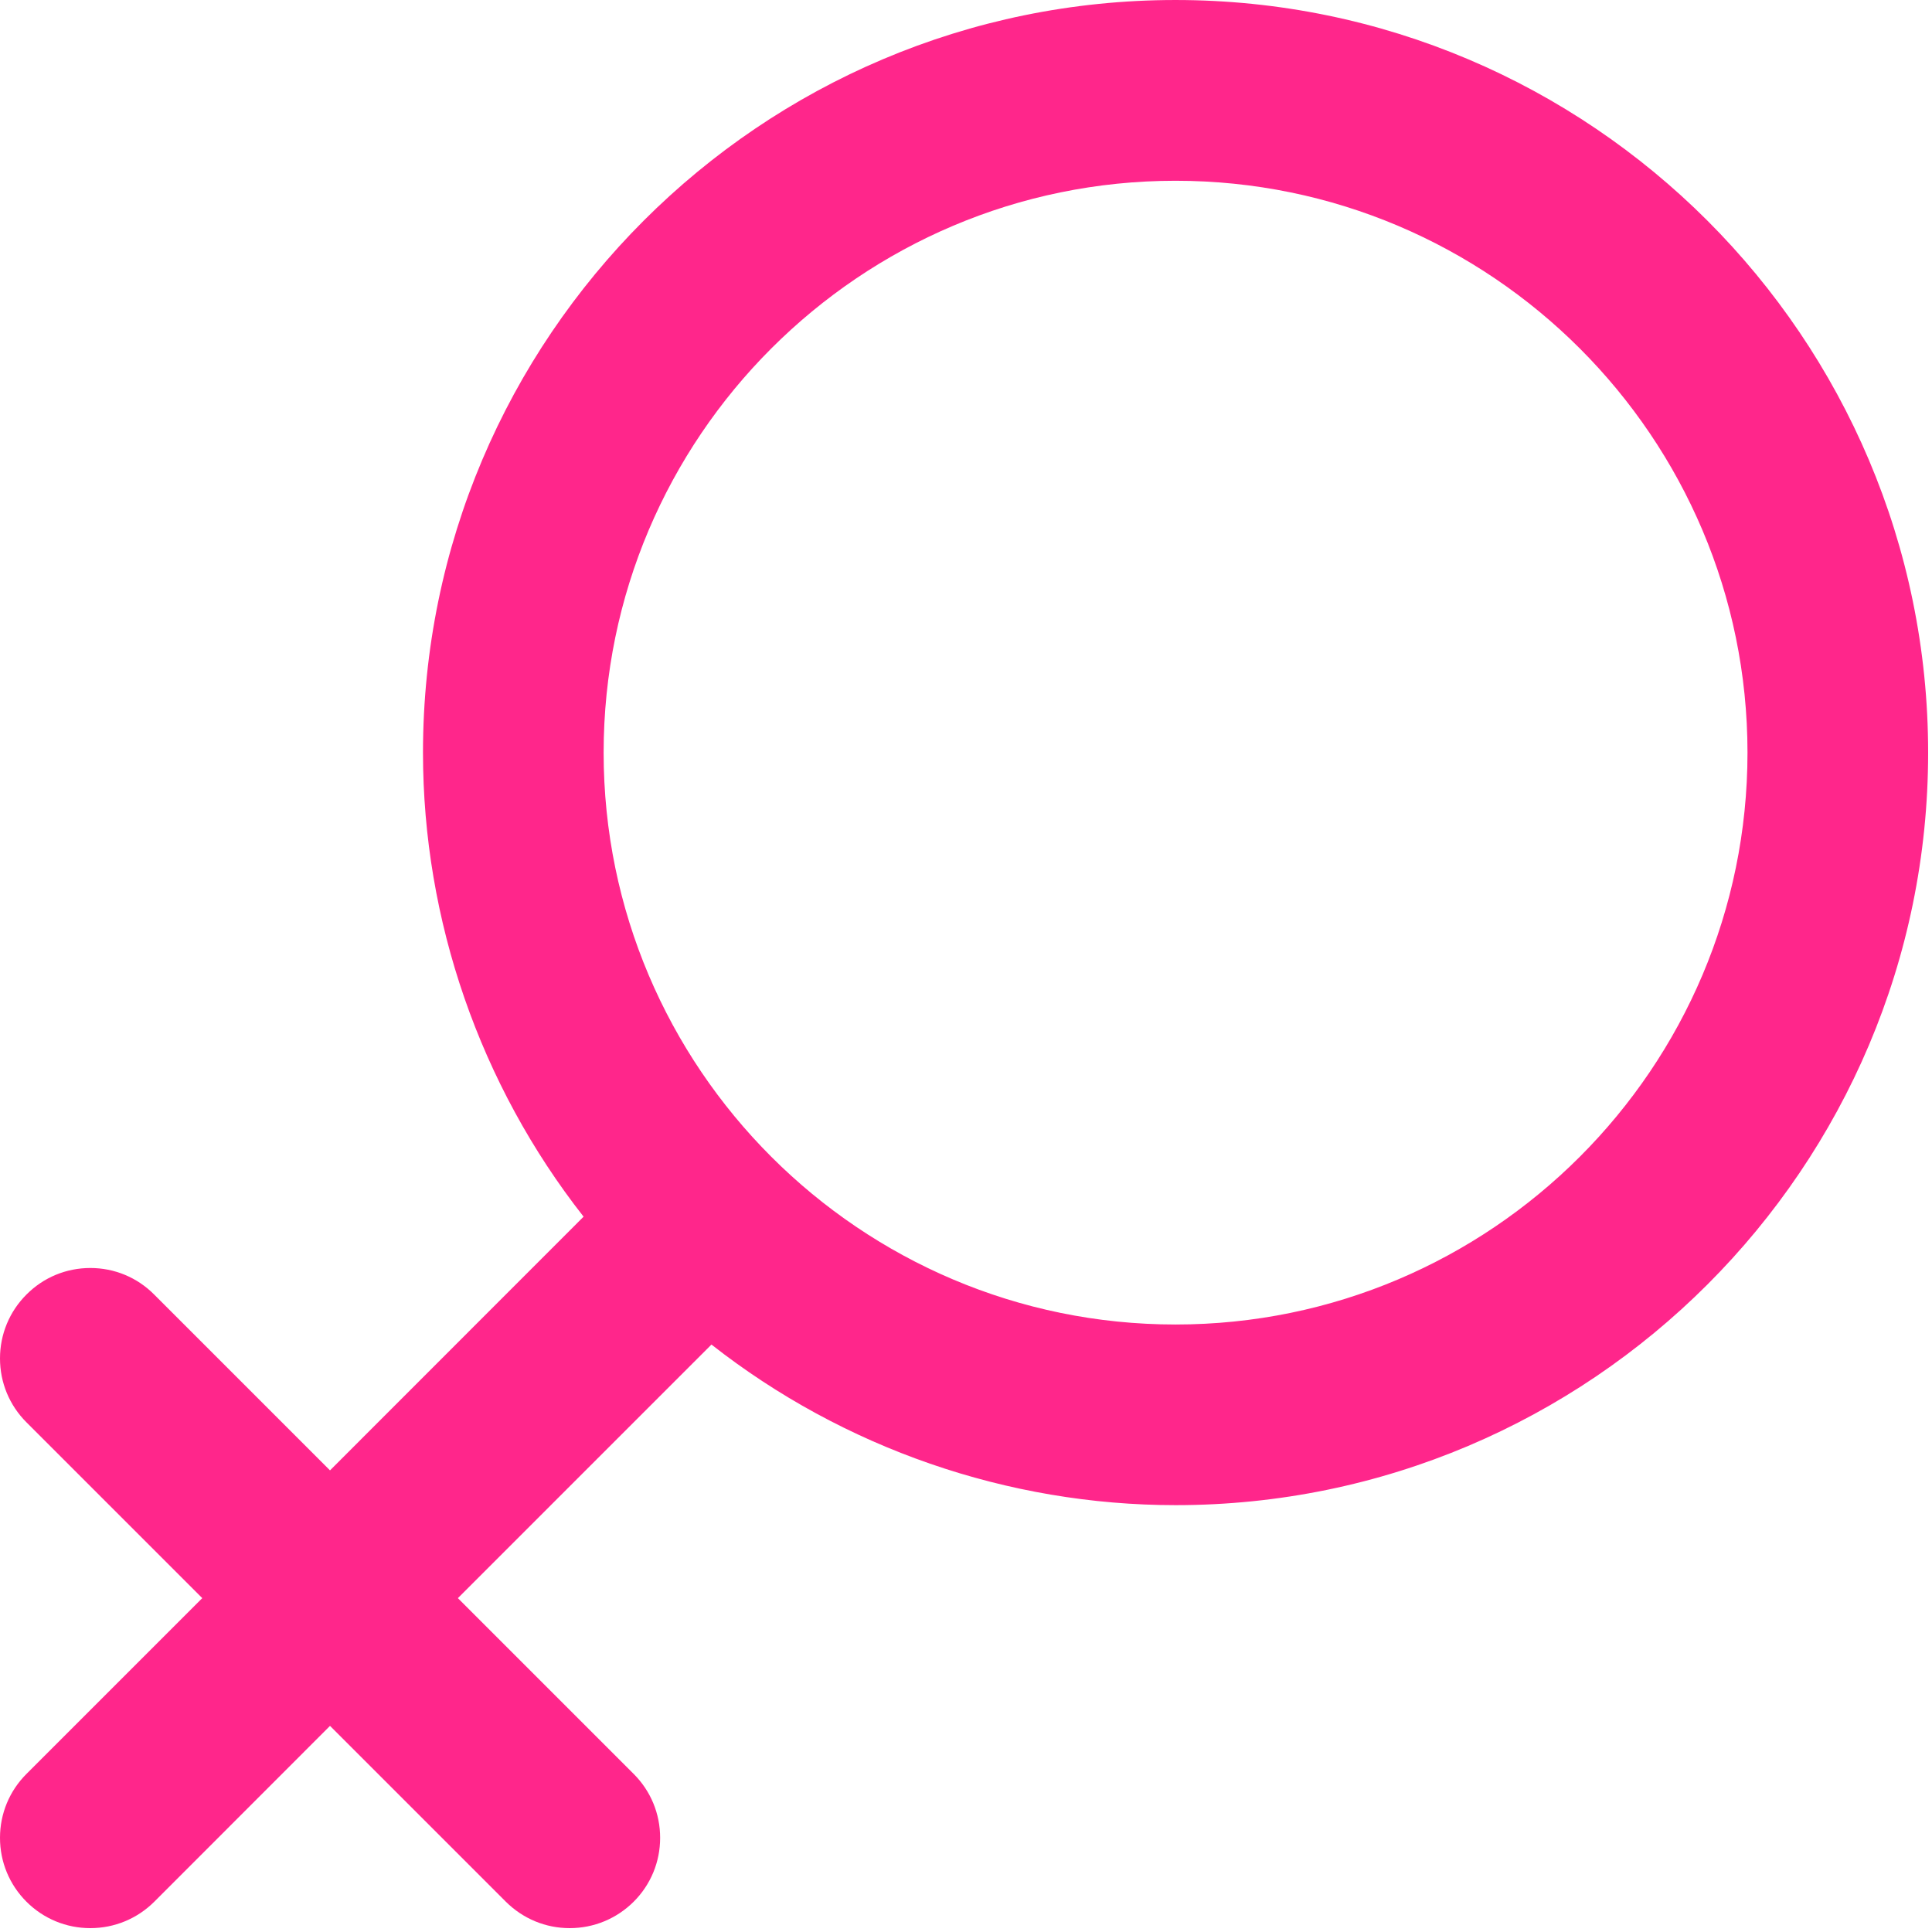 <svg width="16" height="16" viewBox="0 0 16 16" fill="none" xmlns="http://www.w3.org/2000/svg">
<path fill-rule="evenodd" clip-rule="evenodd" d="M3.503 6.233C3.503 2.796 6.299 6.10352e-05 9.735 6.10352e-05C13.172 6.10352e-05 15.968 2.796 15.968 6.233C15.968 9.669 13.172 12.465 9.736 12.465C8.346 12.465 6.985 11.993 5.892 11.135L3.792 13.235L5.248 14.691C5.389 14.832 5.467 15.02 5.467 15.22C5.467 15.42 5.389 15.608 5.248 15.749C5.106 15.89 4.918 15.968 4.718 15.968C4.518 15.968 4.331 15.89 4.189 15.749L2.733 14.293L1.278 15.749C1.136 15.89 0.948 15.968 0.748 15.968C0.548 15.968 0.36 15.89 0.219 15.749C0.078 15.608 0 15.42 0 15.22C0 15.02 0.078 14.832 0.219 14.691L1.675 13.235L0.219 11.779C0.078 11.638 0 11.45 0 11.25C0 11.05 0.078 10.862 0.219 10.721C0.36 10.579 0.548 10.501 0.748 10.501C0.948 10.501 1.136 10.579 1.277 10.721L2.733 12.177L4.833 10.076C3.975 8.983 3.503 7.622 3.503 6.233ZM4.999 6.233C4.999 8.844 7.124 10.969 9.735 10.969C12.347 10.969 14.472 8.844 14.472 6.233C14.472 3.621 12.347 1.497 9.735 1.497C7.124 1.497 4.999 3.621 4.999 6.233Z" fill="#FF268B"/>
</svg>
